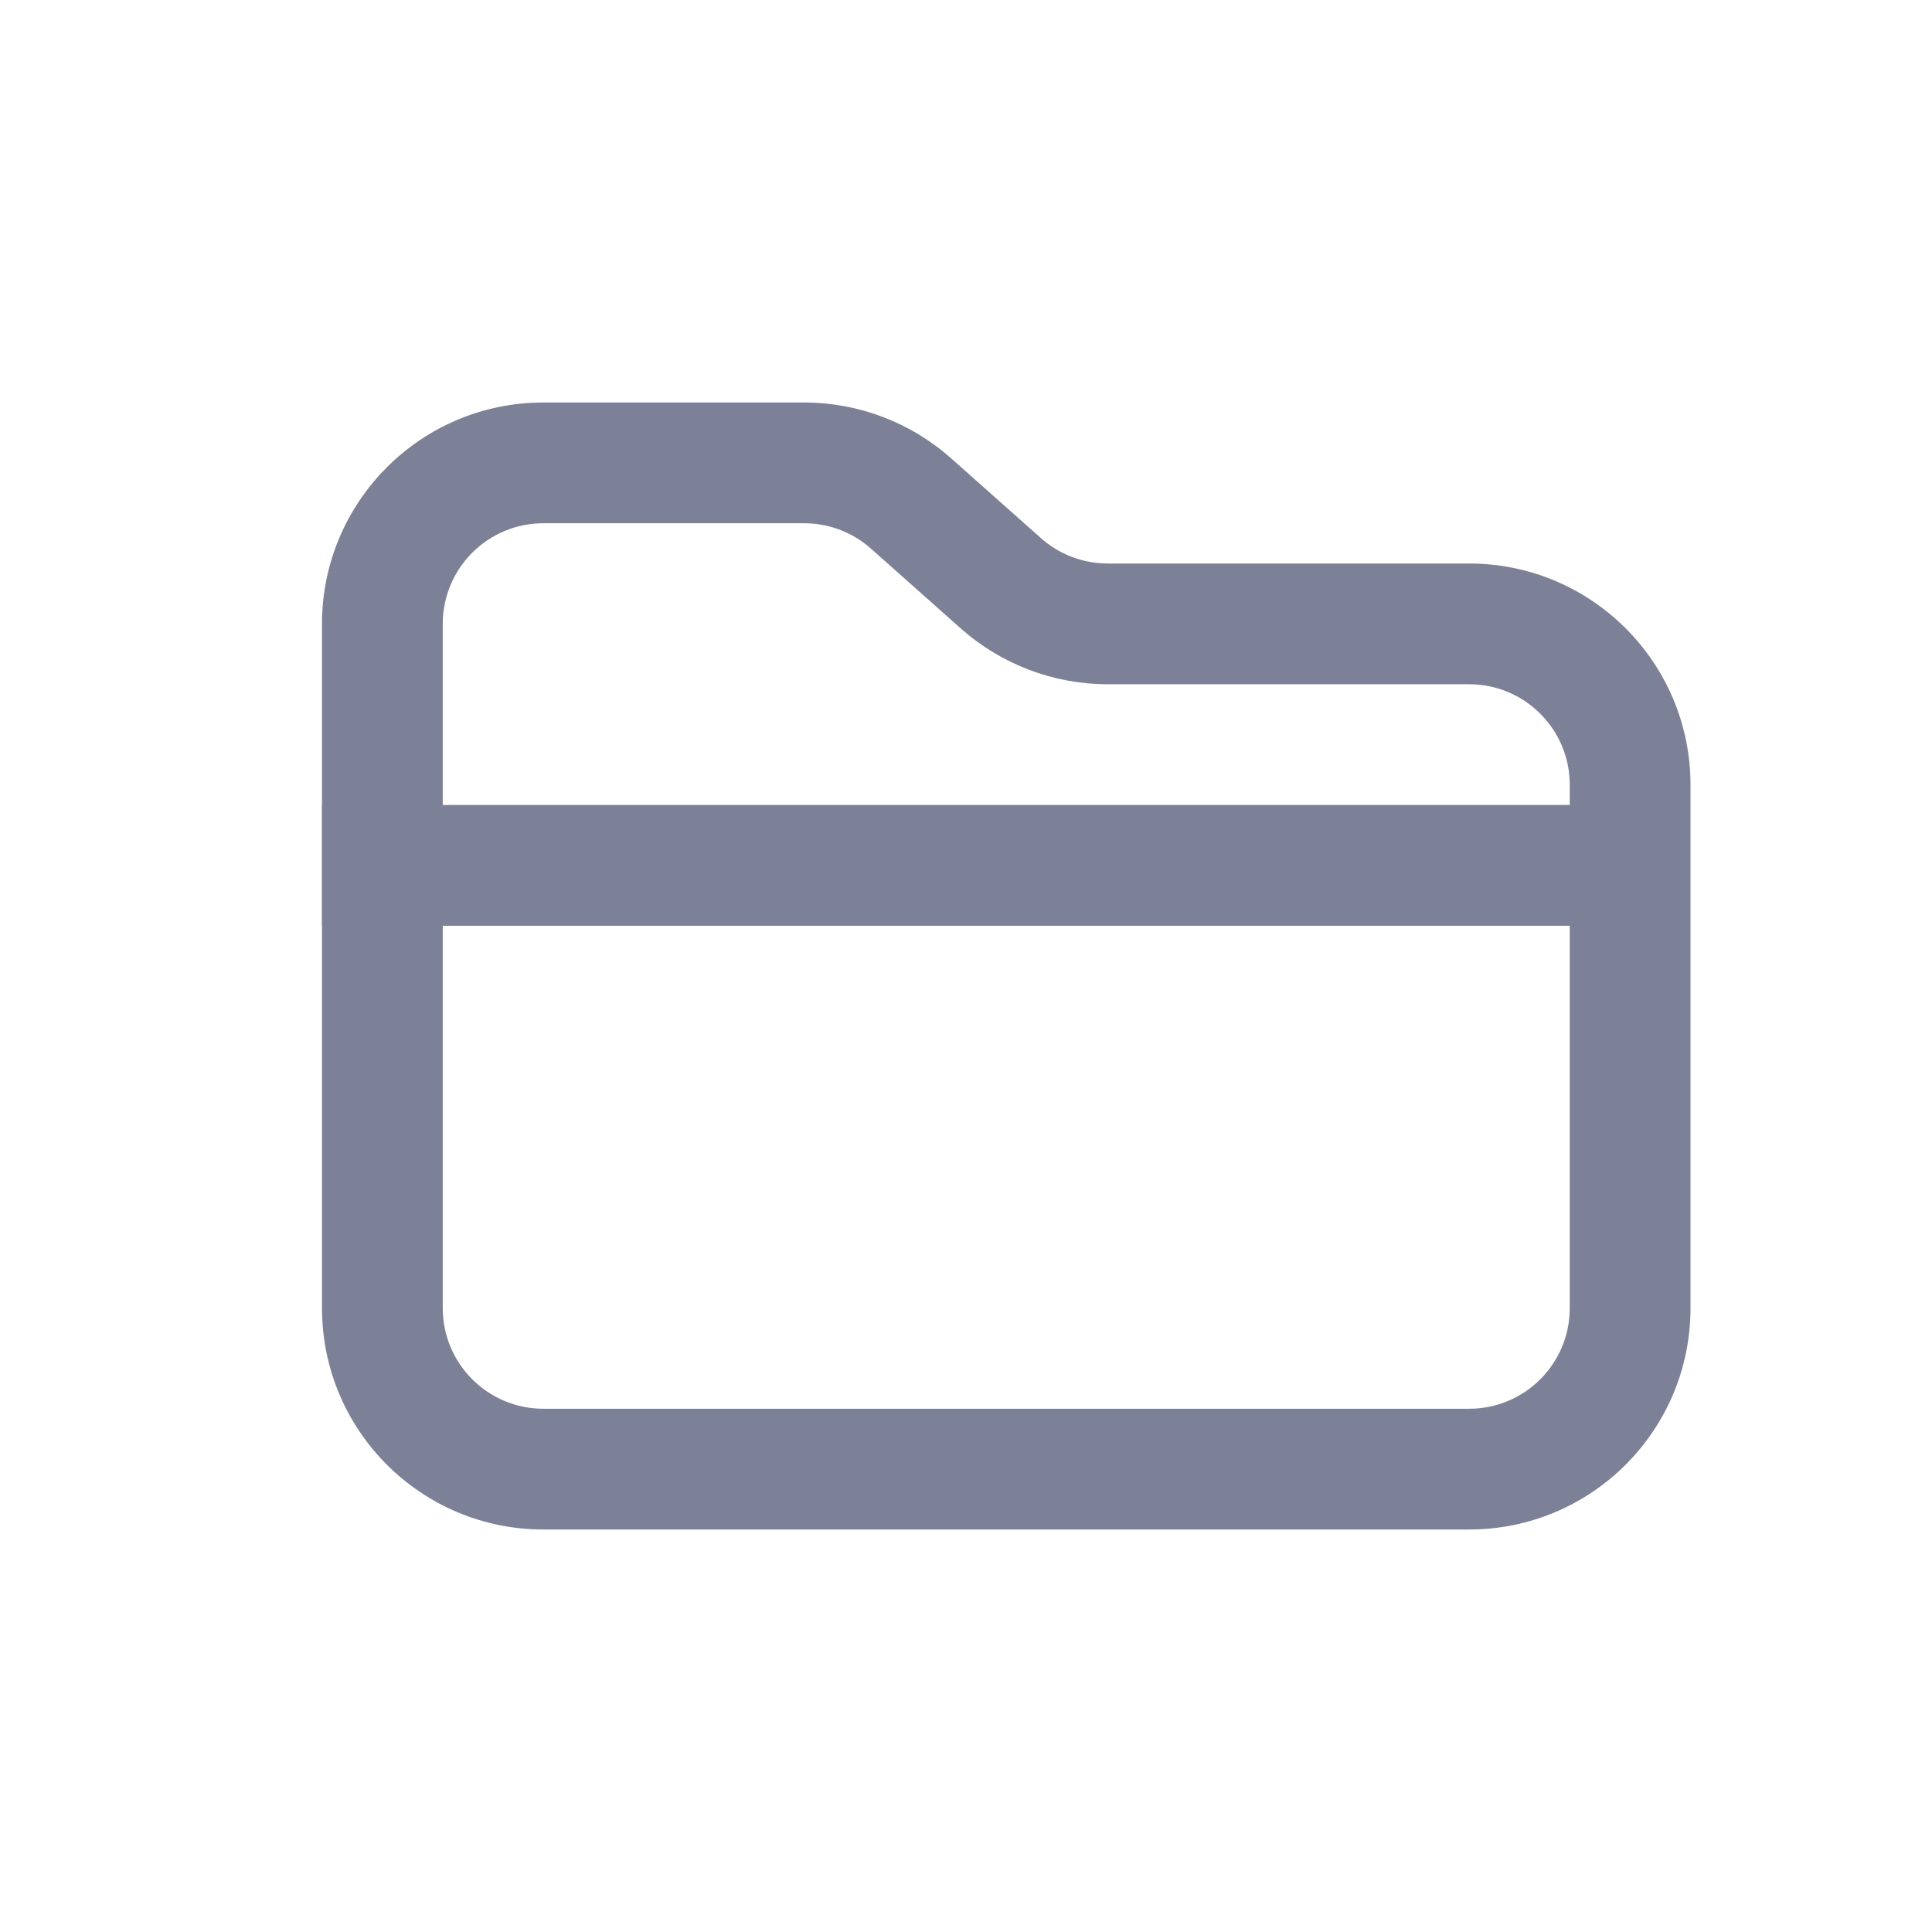 <svg width="24" height="24" viewBox="0 0 24 24" fill="none" xmlns="http://www.w3.org/2000/svg">
<path fill-rule="evenodd" clip-rule="evenodd" d="M4 11.5V16.25C4 17.769 5.231 19 6.75 19H18.25C19.769 19 21 17.769 21 16.25V9.75C21 8.231 19.769 7 18.25 7H13.76C13.454 7 13.159 6.888 12.93 6.684L11.817 5.695C11.313 5.247 10.663 5 9.99 5H6.75C5.231 5 4 6.231 4 7.75V10H3.998V11.5H4ZM5.5 7.75C5.5 7.06 6.06 6.5 6.75 6.5H9.99C10.296 6.5 10.591 6.612 10.82 6.816L11.933 7.805C12.437 8.253 13.087 8.5 13.76 8.5H18.25C18.941 8.5 19.5 9.06 19.5 9.75V10H5.5V7.75ZM5.5 11.5H19.5V16.25C19.5 16.94 18.941 17.5 18.25 17.5H6.75C6.06 17.5 5.5 16.94 5.5 16.25V11.5Z" fill="#7D8198"/>
</svg>

